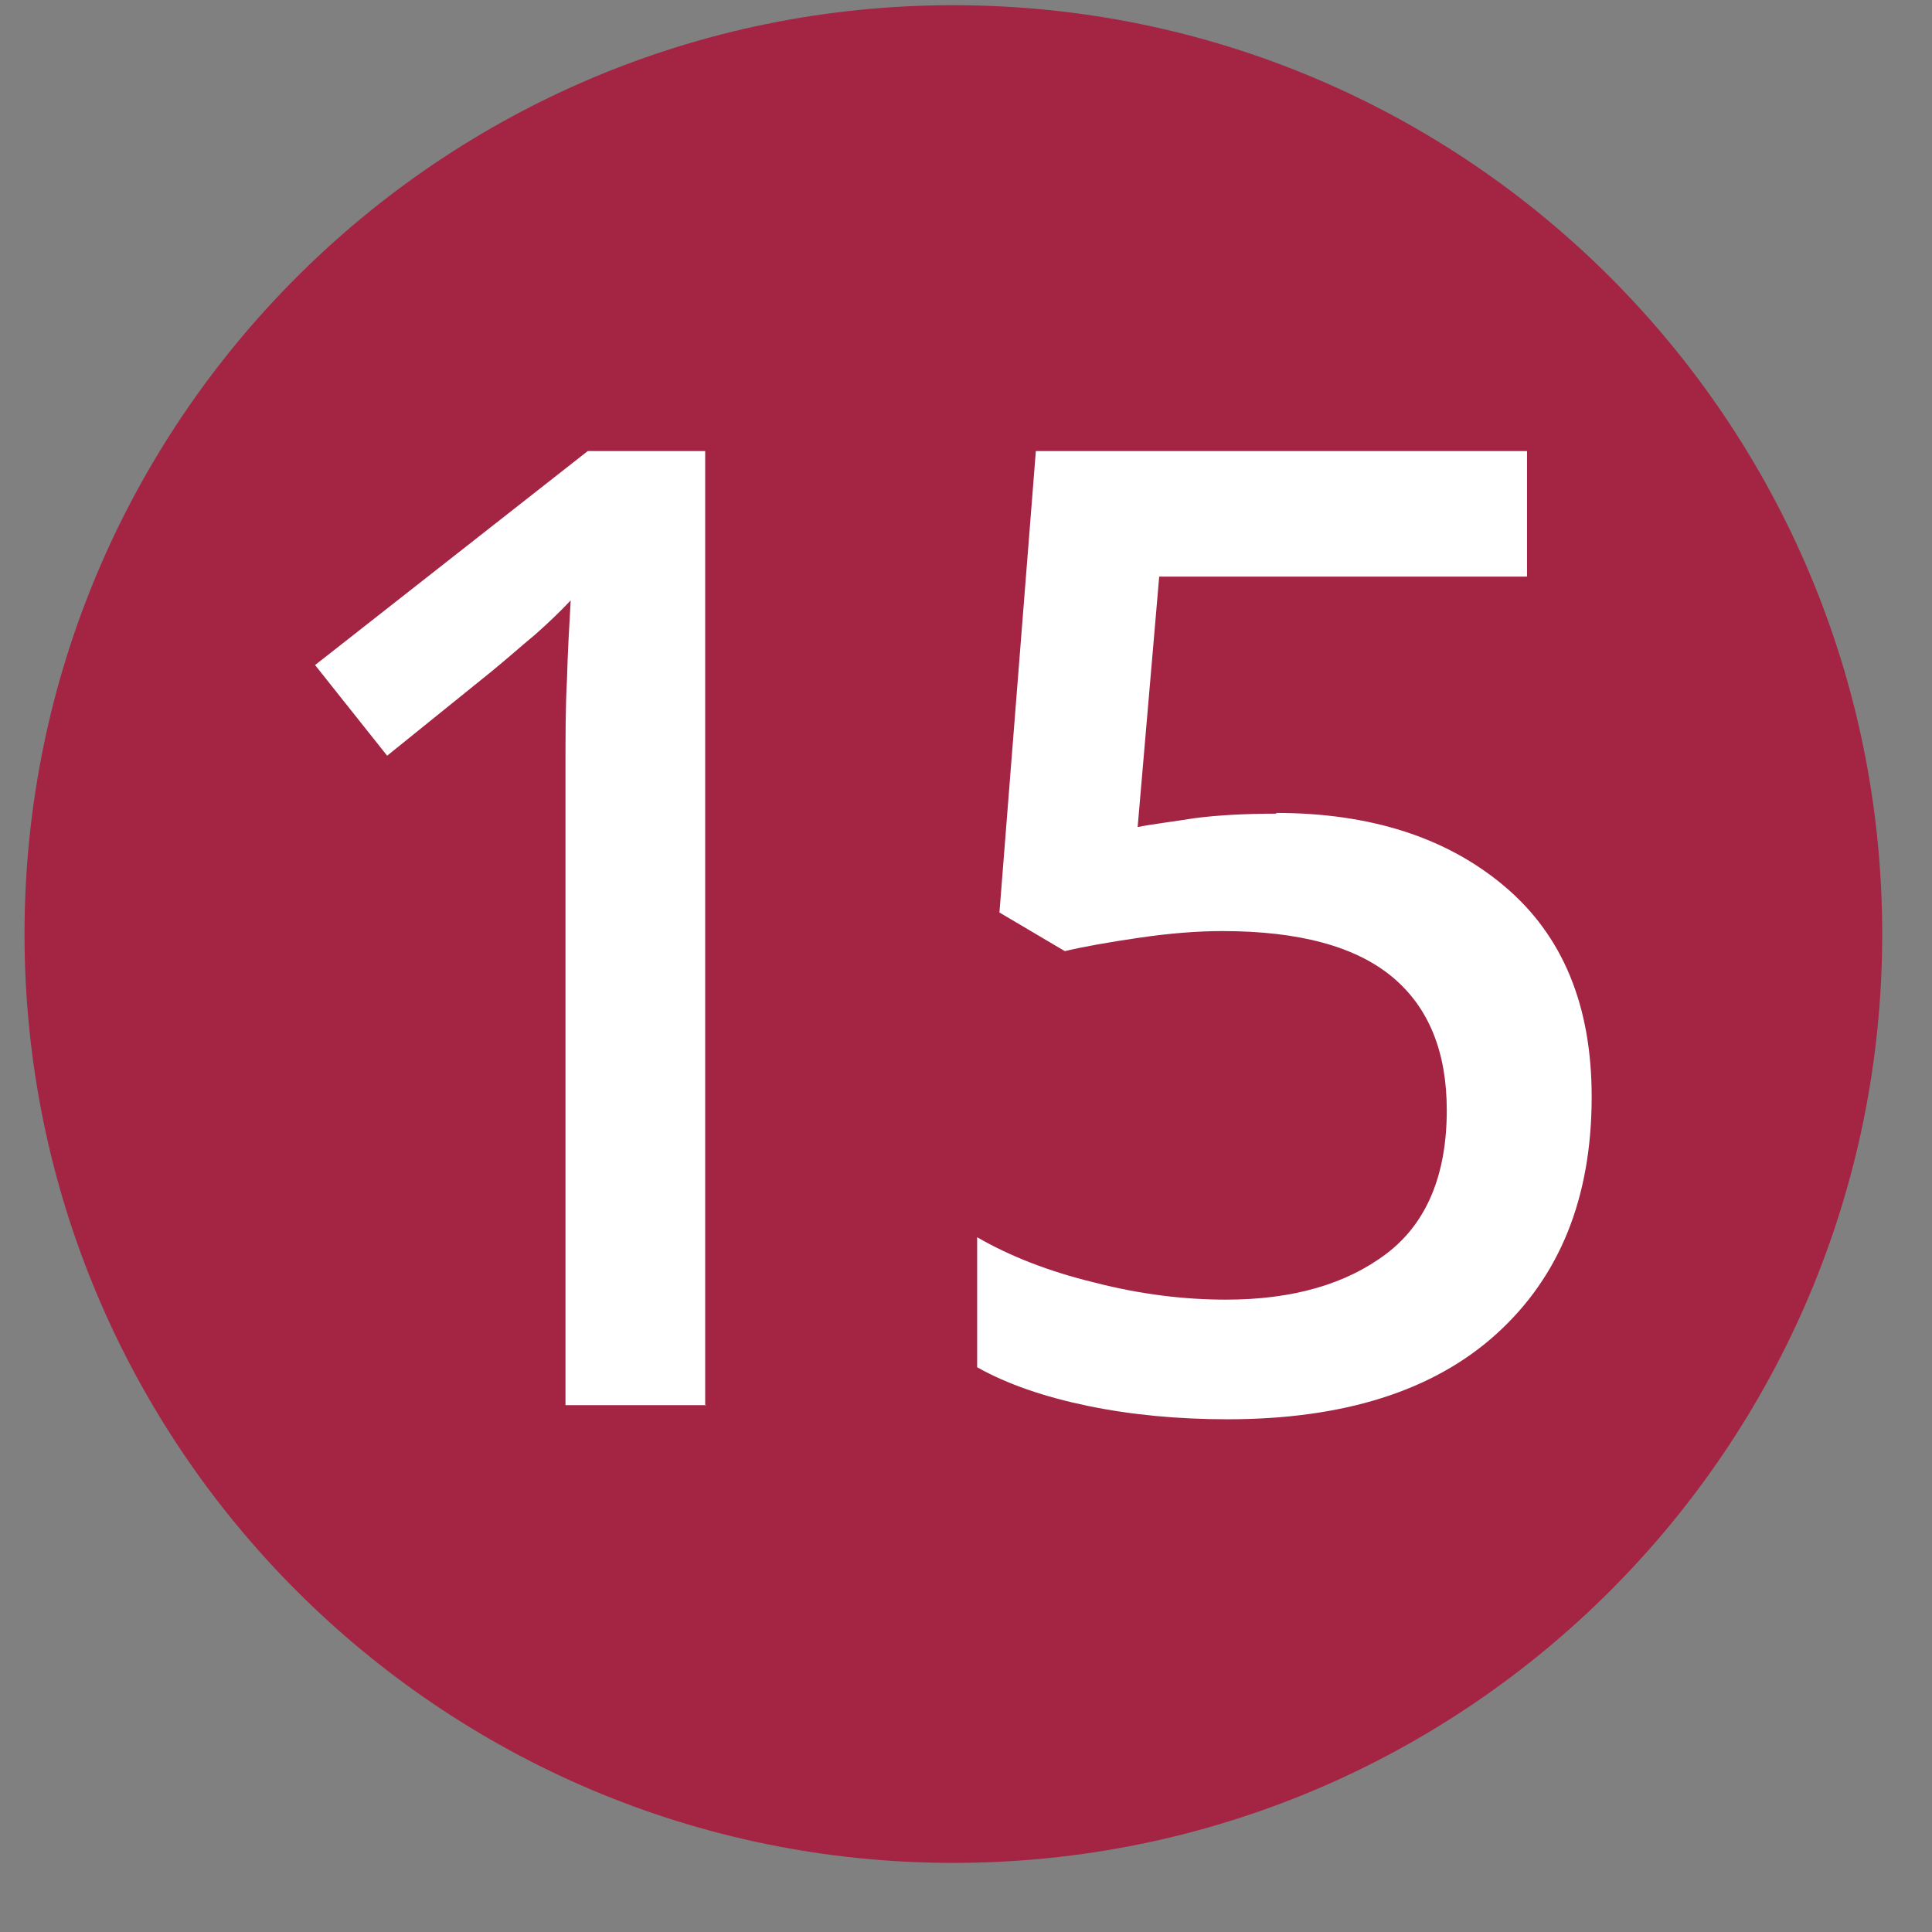 <svg width="26" height="26" viewBox="0 0 26 26" fill="none" xmlns="http://www.w3.org/2000/svg">
<rect x="0" y="0" width="26" height="26" fill="#808080" stroke="none"/>
<path d="M12.83 25.07C19.734 25.07 25.33 19.474 25.33 12.57C25.33 5.666 19.734 0.07 12.83 0.07C5.926 0.07 0.33 5.666 0.33 12.57C0.33 19.474 5.926 25.07 12.83 25.07Z" fill="#A42444"/>
<path d="M9.5 18.91H7.61V10.38C7.61 9.92 7.61 9.51 7.63 9.15C7.64 8.78 7.66 8.43 7.68 8.08C7.52 8.25 7.36 8.4 7.19 8.55C7.02 8.69 6.83 8.86 6.61 9.04L5.21 10.17L4.24 8.95L7.91 6.07H9.49V18.92L9.5 18.91Z" fill="white"/>
<path d="M17.17 10.94C18.44 10.94 19.47 11.27 20.25 11.93C21.03 12.59 21.42 13.53 21.42 14.76C21.42 16.12 20.99 17.18 20.14 17.95C19.29 18.72 18.08 19.1 16.52 19.1C15.85 19.1 15.22 19.04 14.64 18.92C14.06 18.8 13.56 18.63 13.15 18.4V16.65C13.58 16.9 14.11 17.11 14.73 17.26C15.35 17.42 15.94 17.49 16.5 17.49C17.4 17.49 18.12 17.28 18.66 16.87C19.2 16.46 19.47 15.81 19.47 14.94C19.47 14.16 19.23 13.56 18.74 13.15C18.25 12.74 17.49 12.53 16.45 12.53C16.11 12.53 15.74 12.56 15.33 12.62C14.92 12.68 14.58 12.74 14.33 12.8L13.45 12.28L13.94 6.07H20.55V7.76H15.6L15.31 11.13C15.51 11.09 15.77 11.06 16.08 11.01C16.39 10.97 16.76 10.95 17.18 10.95L17.17 10.94Z" fill="white"/>
</svg>
